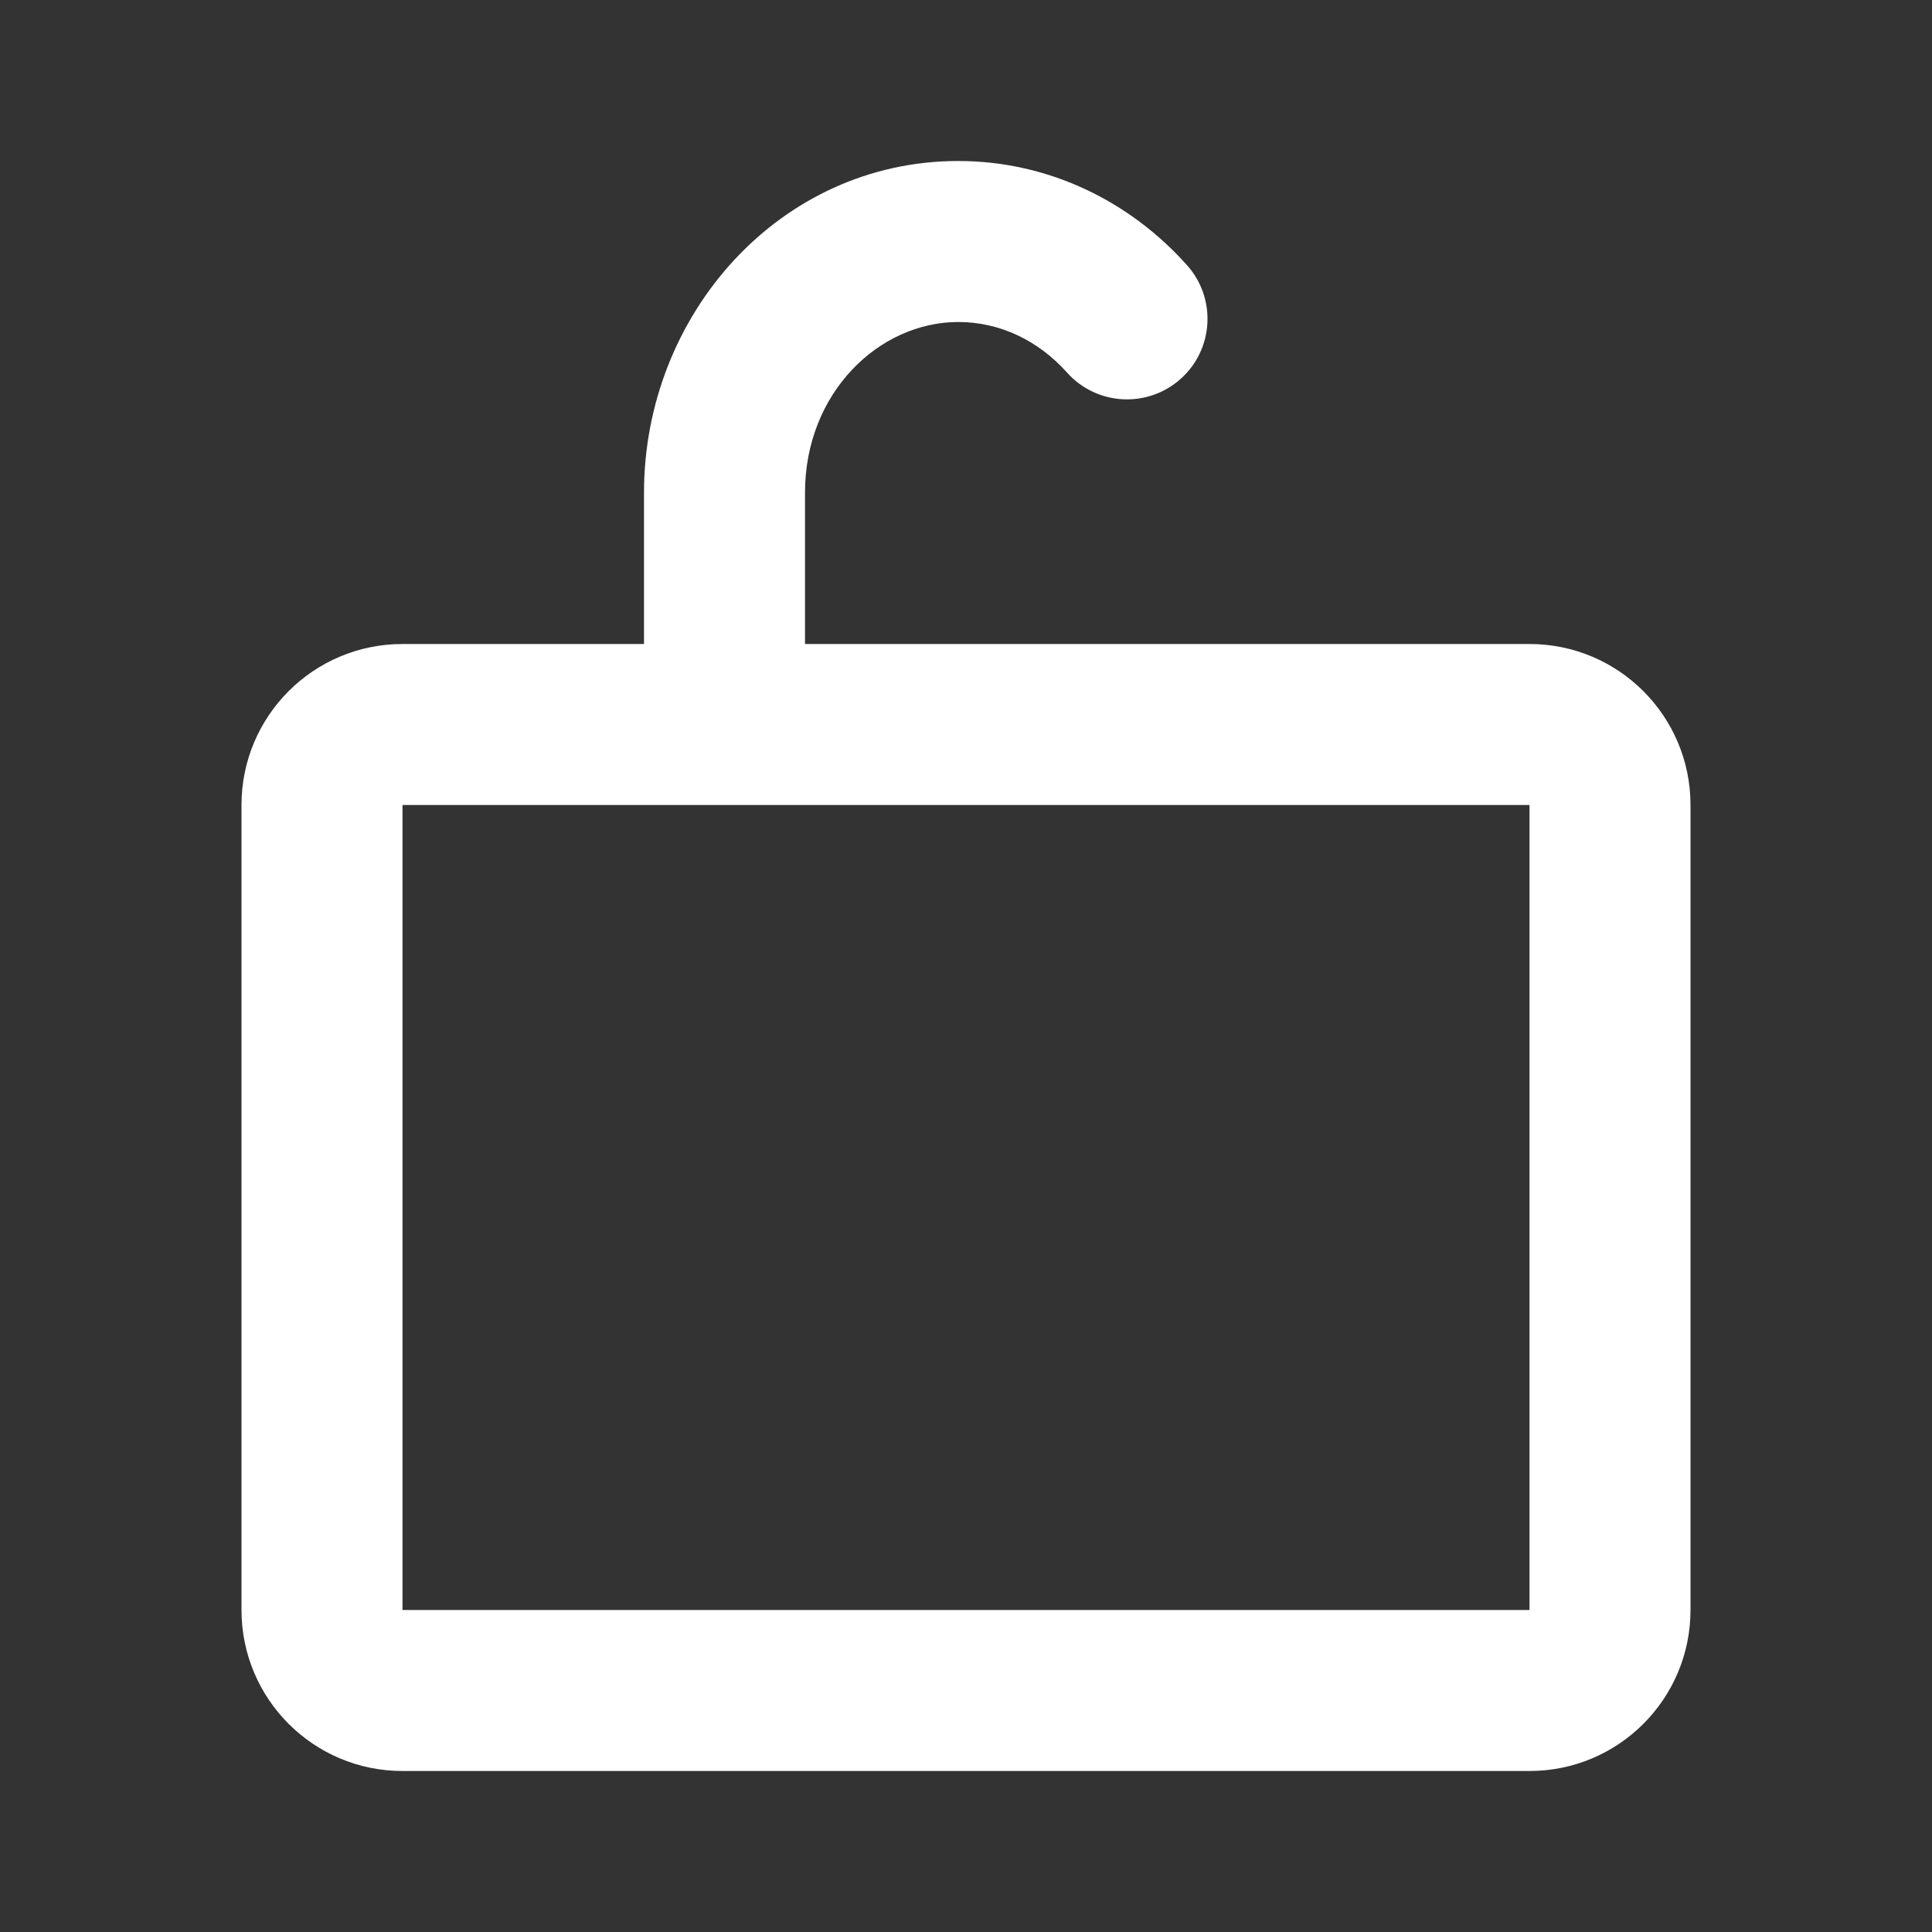 <svg width="24" height="24" viewBox="0 0 24 24" fill="none" xmlns="http://www.w3.org/2000/svg">
<rect x="0" y="0" width="24" height="24" fill="#333333" stroke="none"/>
<path fill-rule="evenodd" clip-rule="evenodd" d="M11.904 4C10.919 4 10 4.88 10 6.12V8L19 8C20.105 8 21 8.895 21 10L21 20C21 21.105 20.105 22 19 22H5C3.895 22 3 21.105 3 20L3 10C3 8.895 3.895 8 5 8L8 8V6.12C8 3.913 9.681 2 11.904 2C13.037 2 14.045 2.509 14.746 3.295C15.114 3.707 15.078 4.34 14.666 4.707C14.254 5.075 13.621 5.039 13.254 4.627C12.898 4.229 12.419 4 11.904 4ZM5 10L5 20H19L19 10L5 10Z" fill="white"/>
</svg>
